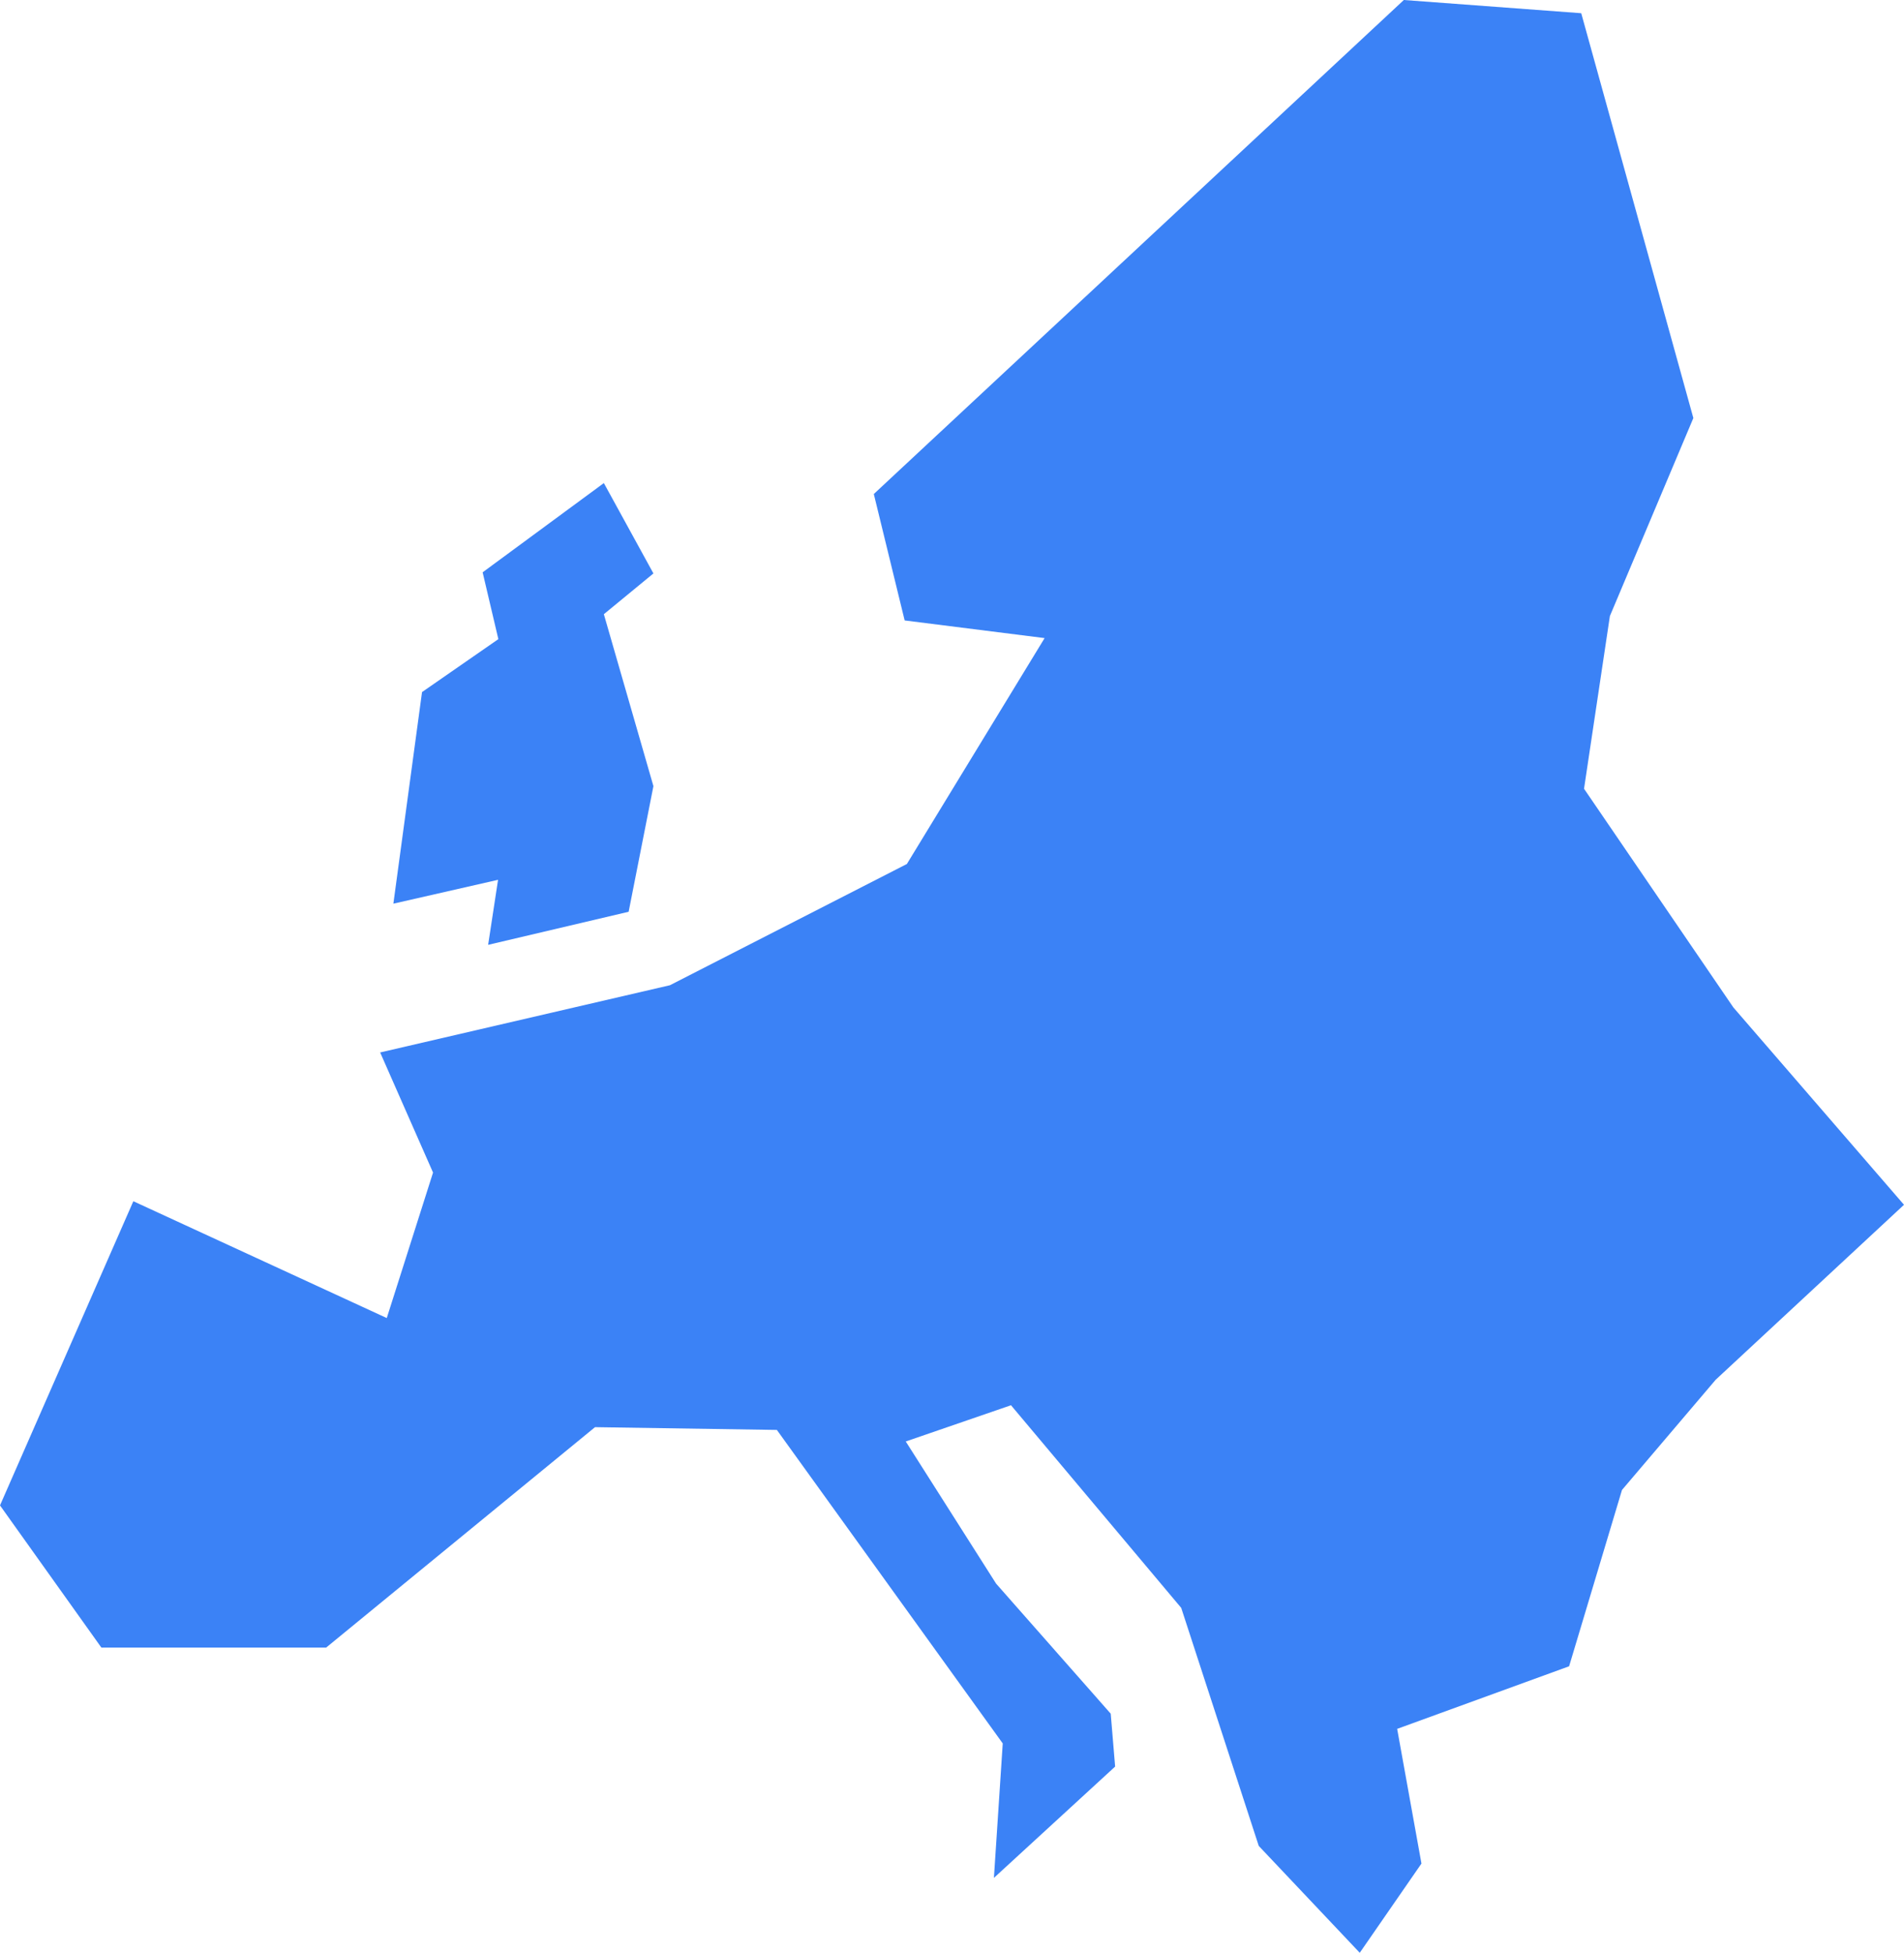 <svg xmlns="http://www.w3.org/2000/svg" viewBox="0 0 821.19 842.12">
  <defs>
    <style>
      .cls-1 {
        fill: #3B82F6;
      }
    </style>
  </defs>
  <title>Asset 6</title>
  <g id="Layer_2" data-name="Layer 2">
    <g id="Europe">
      <polygon class="cls-1" points="605.47 0 376.87 213.04 390.18 267.56 450.54 275.17 391.13 372.59 288.95 424.87 163.96 453.86 186.77 505.66 166.81 568.4 57.51 518.02 0 649.19 43.72 710.5 140.67 710.5 256.63 615.45 335.06 616.64 432.48 751.84 428.67 809.82 480.95 761.82 479.05 739.01 429.62 682.93 390.65 621.62 436.04 606 509.46 693.39 542.9 796.04 586.46 842.12 613.07 803.64 602.59 745.56 676.75 718.57 699.56 642.53 739.96 595.01 821.19 519.55 747.59 434.44 683.19 340.14 694.34 265.66 730.34 180.28 681.98 5.7 605.47 0"/>
      <polygon class="cls-1" points="260.44 208.32 281.82 247.29 260.44 264.87 281.82 339.01 271.13 393.19 210.53 407.45 214.81 379.41 169.66 389.7 182.02 298.45 214.94 275.62 208.16 246.81 260.44 208.32"/>
    </g>
  </g>
</svg>
